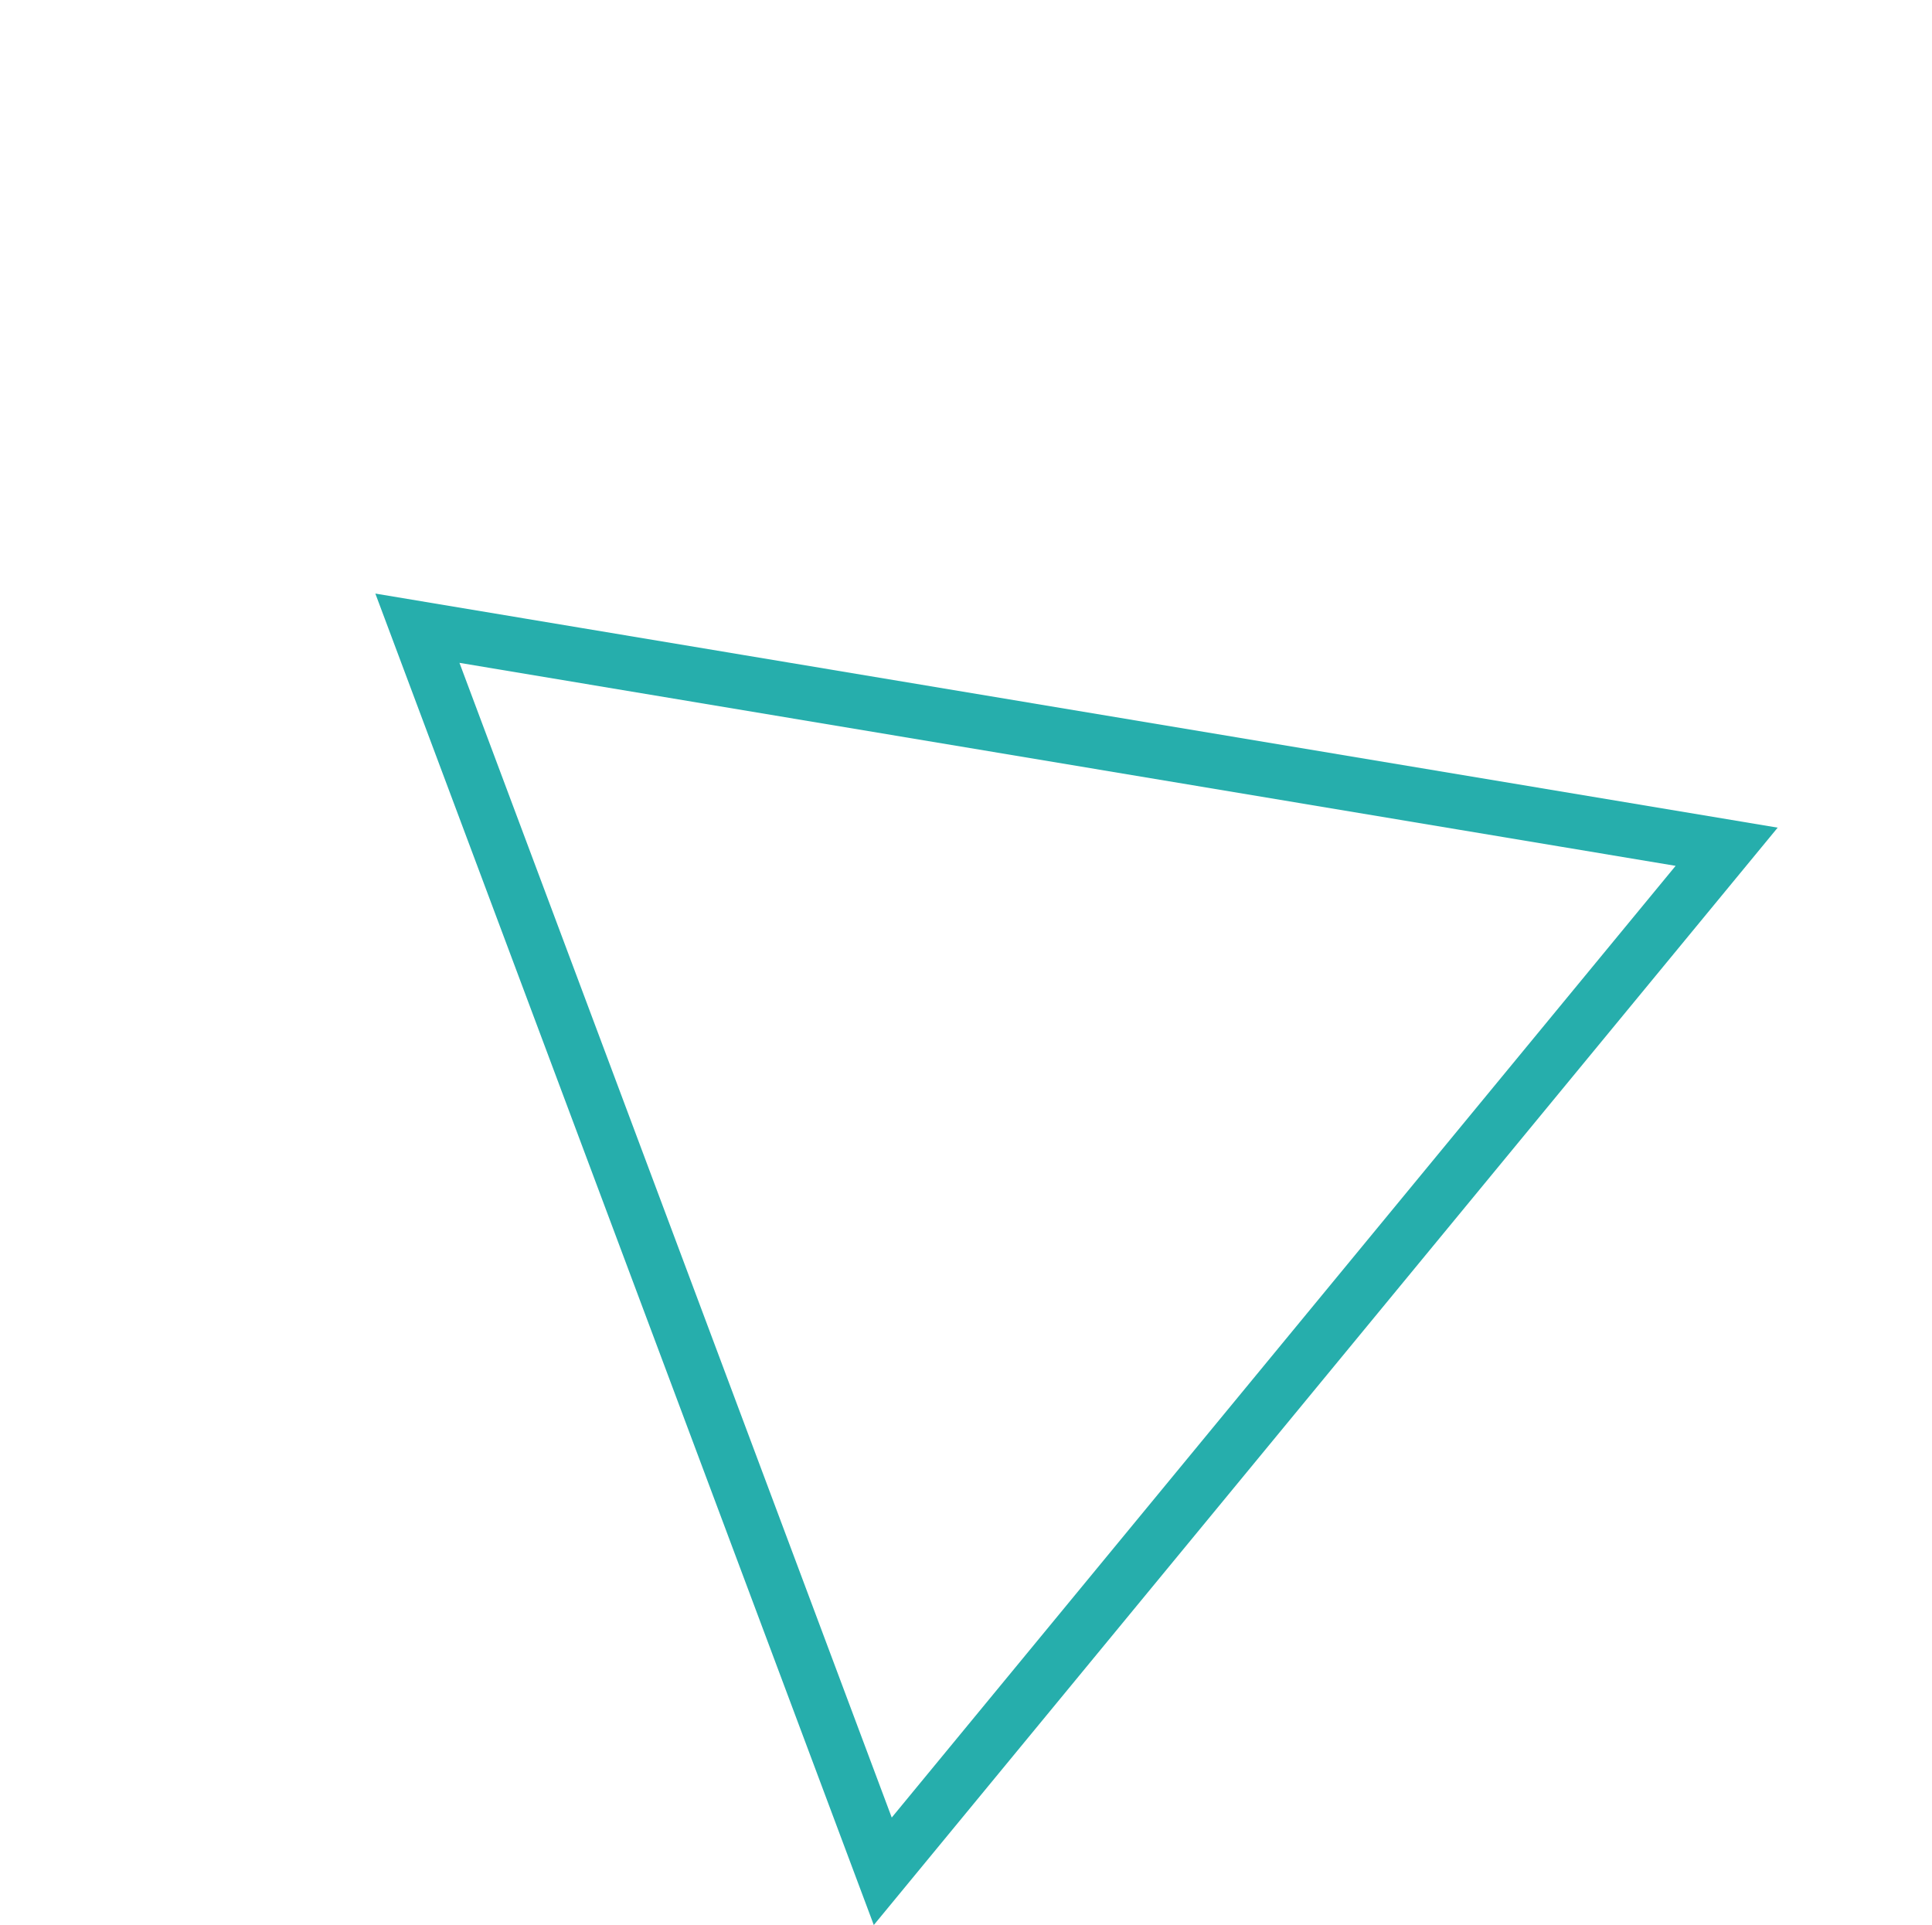 <svg xmlns="http://www.w3.org/2000/svg" width="354.592" height="353.321" viewBox="0 0 354.592 353.321">
  <path id="shape-trangle-1" d="M242.051,190.328,1.791,230.635,87.014,2.41Z" transform="translate(9.358 170.57) rotate(-41)" fill="none" stroke="#26aeac" stroke-width="10"/>
</svg>
